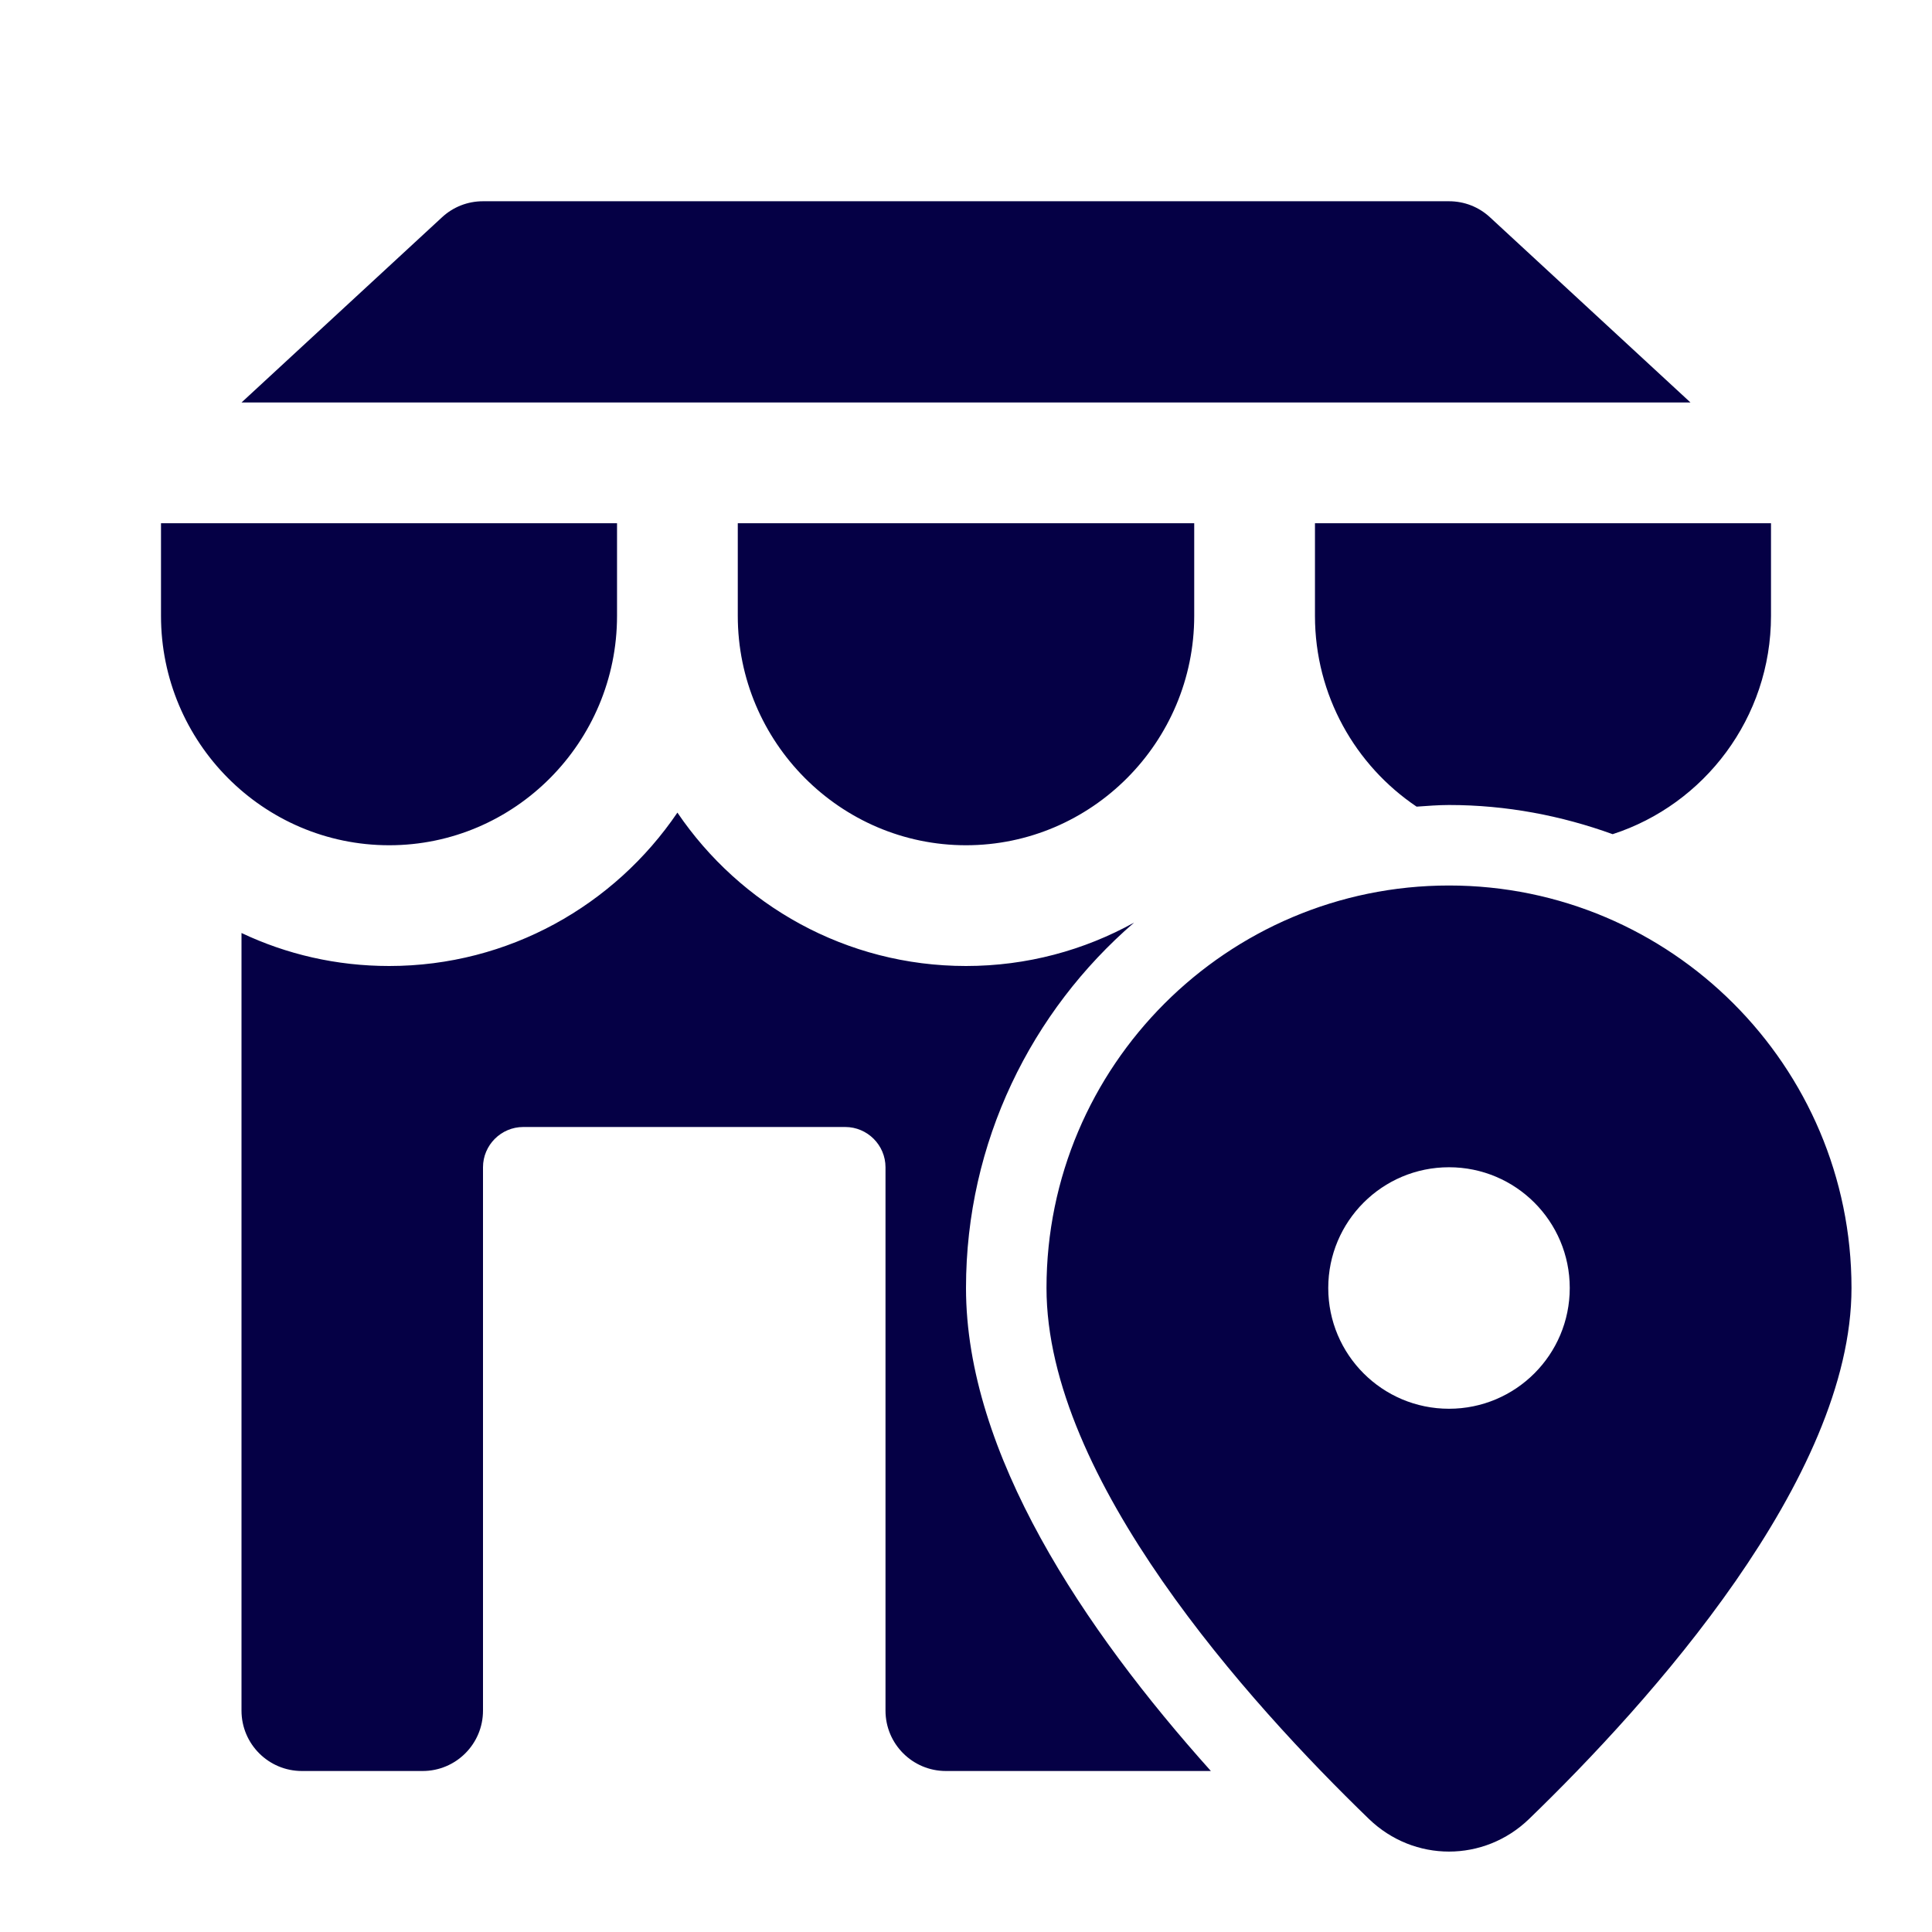 <svg xmlns="http://www.w3.org/2000/svg" viewBox="0 0 48 48">
  <path d="M12 5C11.62 5 11.26 5.14 10.98 5.4L6 10L42 10L37.02 5.4C36.74 5.14 36.38 5 36 5L12 5 z M 4 13L4 15.301C4 18.441 6.54 21 9.67 21C12.79 21 15.33 18.441 15.33 15.301L15.33 13L4 13 z M 18.33 13L18.33 15.301C18.33 18.441 20.88 21 24 21C27.12 21 29.67 18.441 29.67 15.301L29.67 13L18.33 13 z M 32.67 13L32.67 15.301C32.67 17.275 33.674 19.017 35.195 20.041C35.462 20.023 35.728 20 36 20C37.429 20 38.794 20.265 40.066 20.725C42.347 19.986 44 17.833 44 15.301L44 13L32.67 13 z M 16.83 20.189C15.27 22.489 12.64 24 9.67 24C8.36 24 7.12 23.71 6 23.18L6 42.5C6 43.328 6.672 44 7.5 44L10.5 44C11.328 44 12 43.328 12 42.5L12 29C12 28.45 12.45 28 13 28L21 28C21.55 28 22 28.45 22 29L22 42.5C22 43.328 22.672 44 23.5 44L30.084 44C26.92 40.47 24 36.105 24 32C24 28.373 25.624 25.124 28.176 22.922C26.936 23.608 25.514 24 24 24C21.02 24 18.39 22.489 16.83 20.189 z M 36 22C30.486 22 26 26.486 26 32C26 36.737 31.019 42.298 34.01 45.191C34.569 45.731 35.283 46.002 36 46.002C36.716 46.002 37.432 45.731 37.99 45.191C40.981 42.298 46 36.737 46 32C46 26.486 41.514 22 36 22 z M 36 29C37.657 29 39 30.343 39 32C39 33.657 37.657 35 36 35C34.343 35 33 33.657 33 32C33 30.343 34.343 29 36 29 z" fill="#050045" />
</svg>